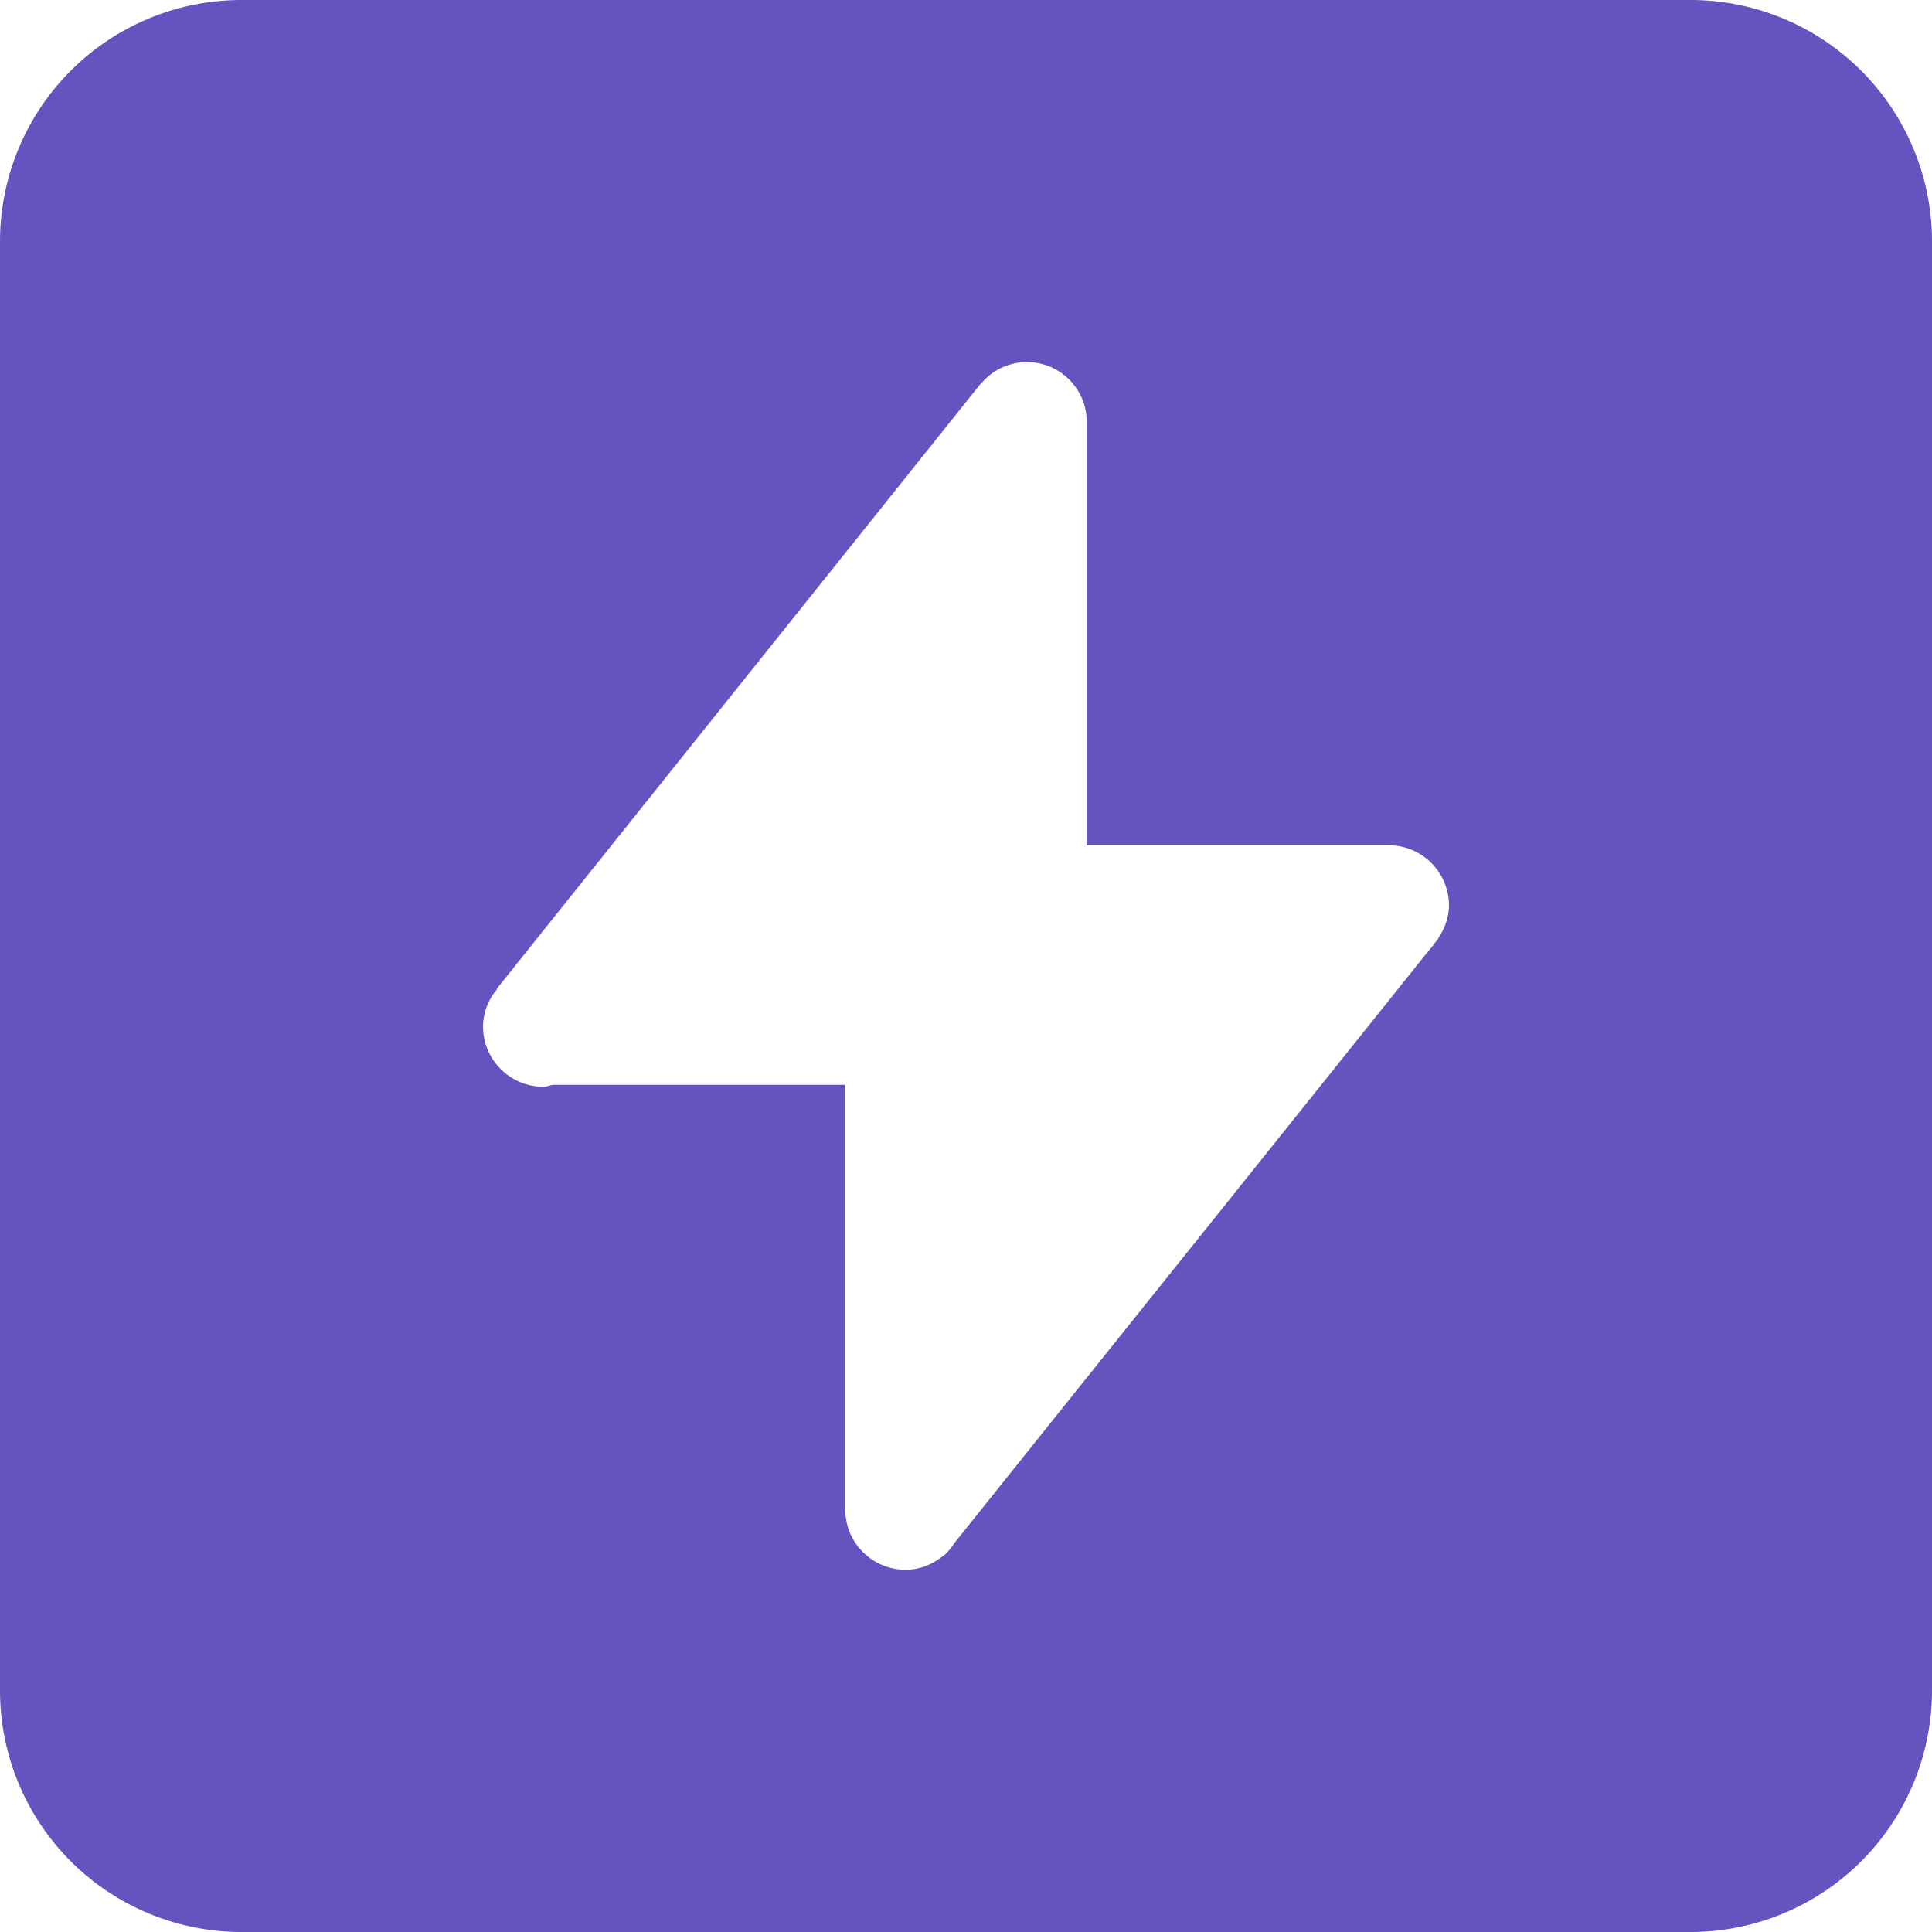<svg width="16" height="16" viewBox="0 0 16 16"><path fill="#6554C0" fill-rule="evenodd" d="M2 0h12a2 2 0 012 2v12a2 2 0 01-2 2H2a2 2 0 01-2-2V2a2 2 0 012-2zm9.912 7.767A.486.486 0 0012 7.5a.5.5 0 00-.5-.5H9V3.5a.495.495 0 00-.872-.327l-.002-.001-3.977 4.973-.008.009-.028.036.002.004A.487.487 0 004 8.5a.5.5 0 00.5.5c.028 0 .051-.011.077-.016H7V12.5a.5.5 0 00.5.5c.124 0 .234-.05.321-.124l.004.001.007-.009c.03-.027.051-.059.074-.092l3.934-4.913c.019-.018.031-.039.047-.06l.027-.033-.002-.003z"/></svg>